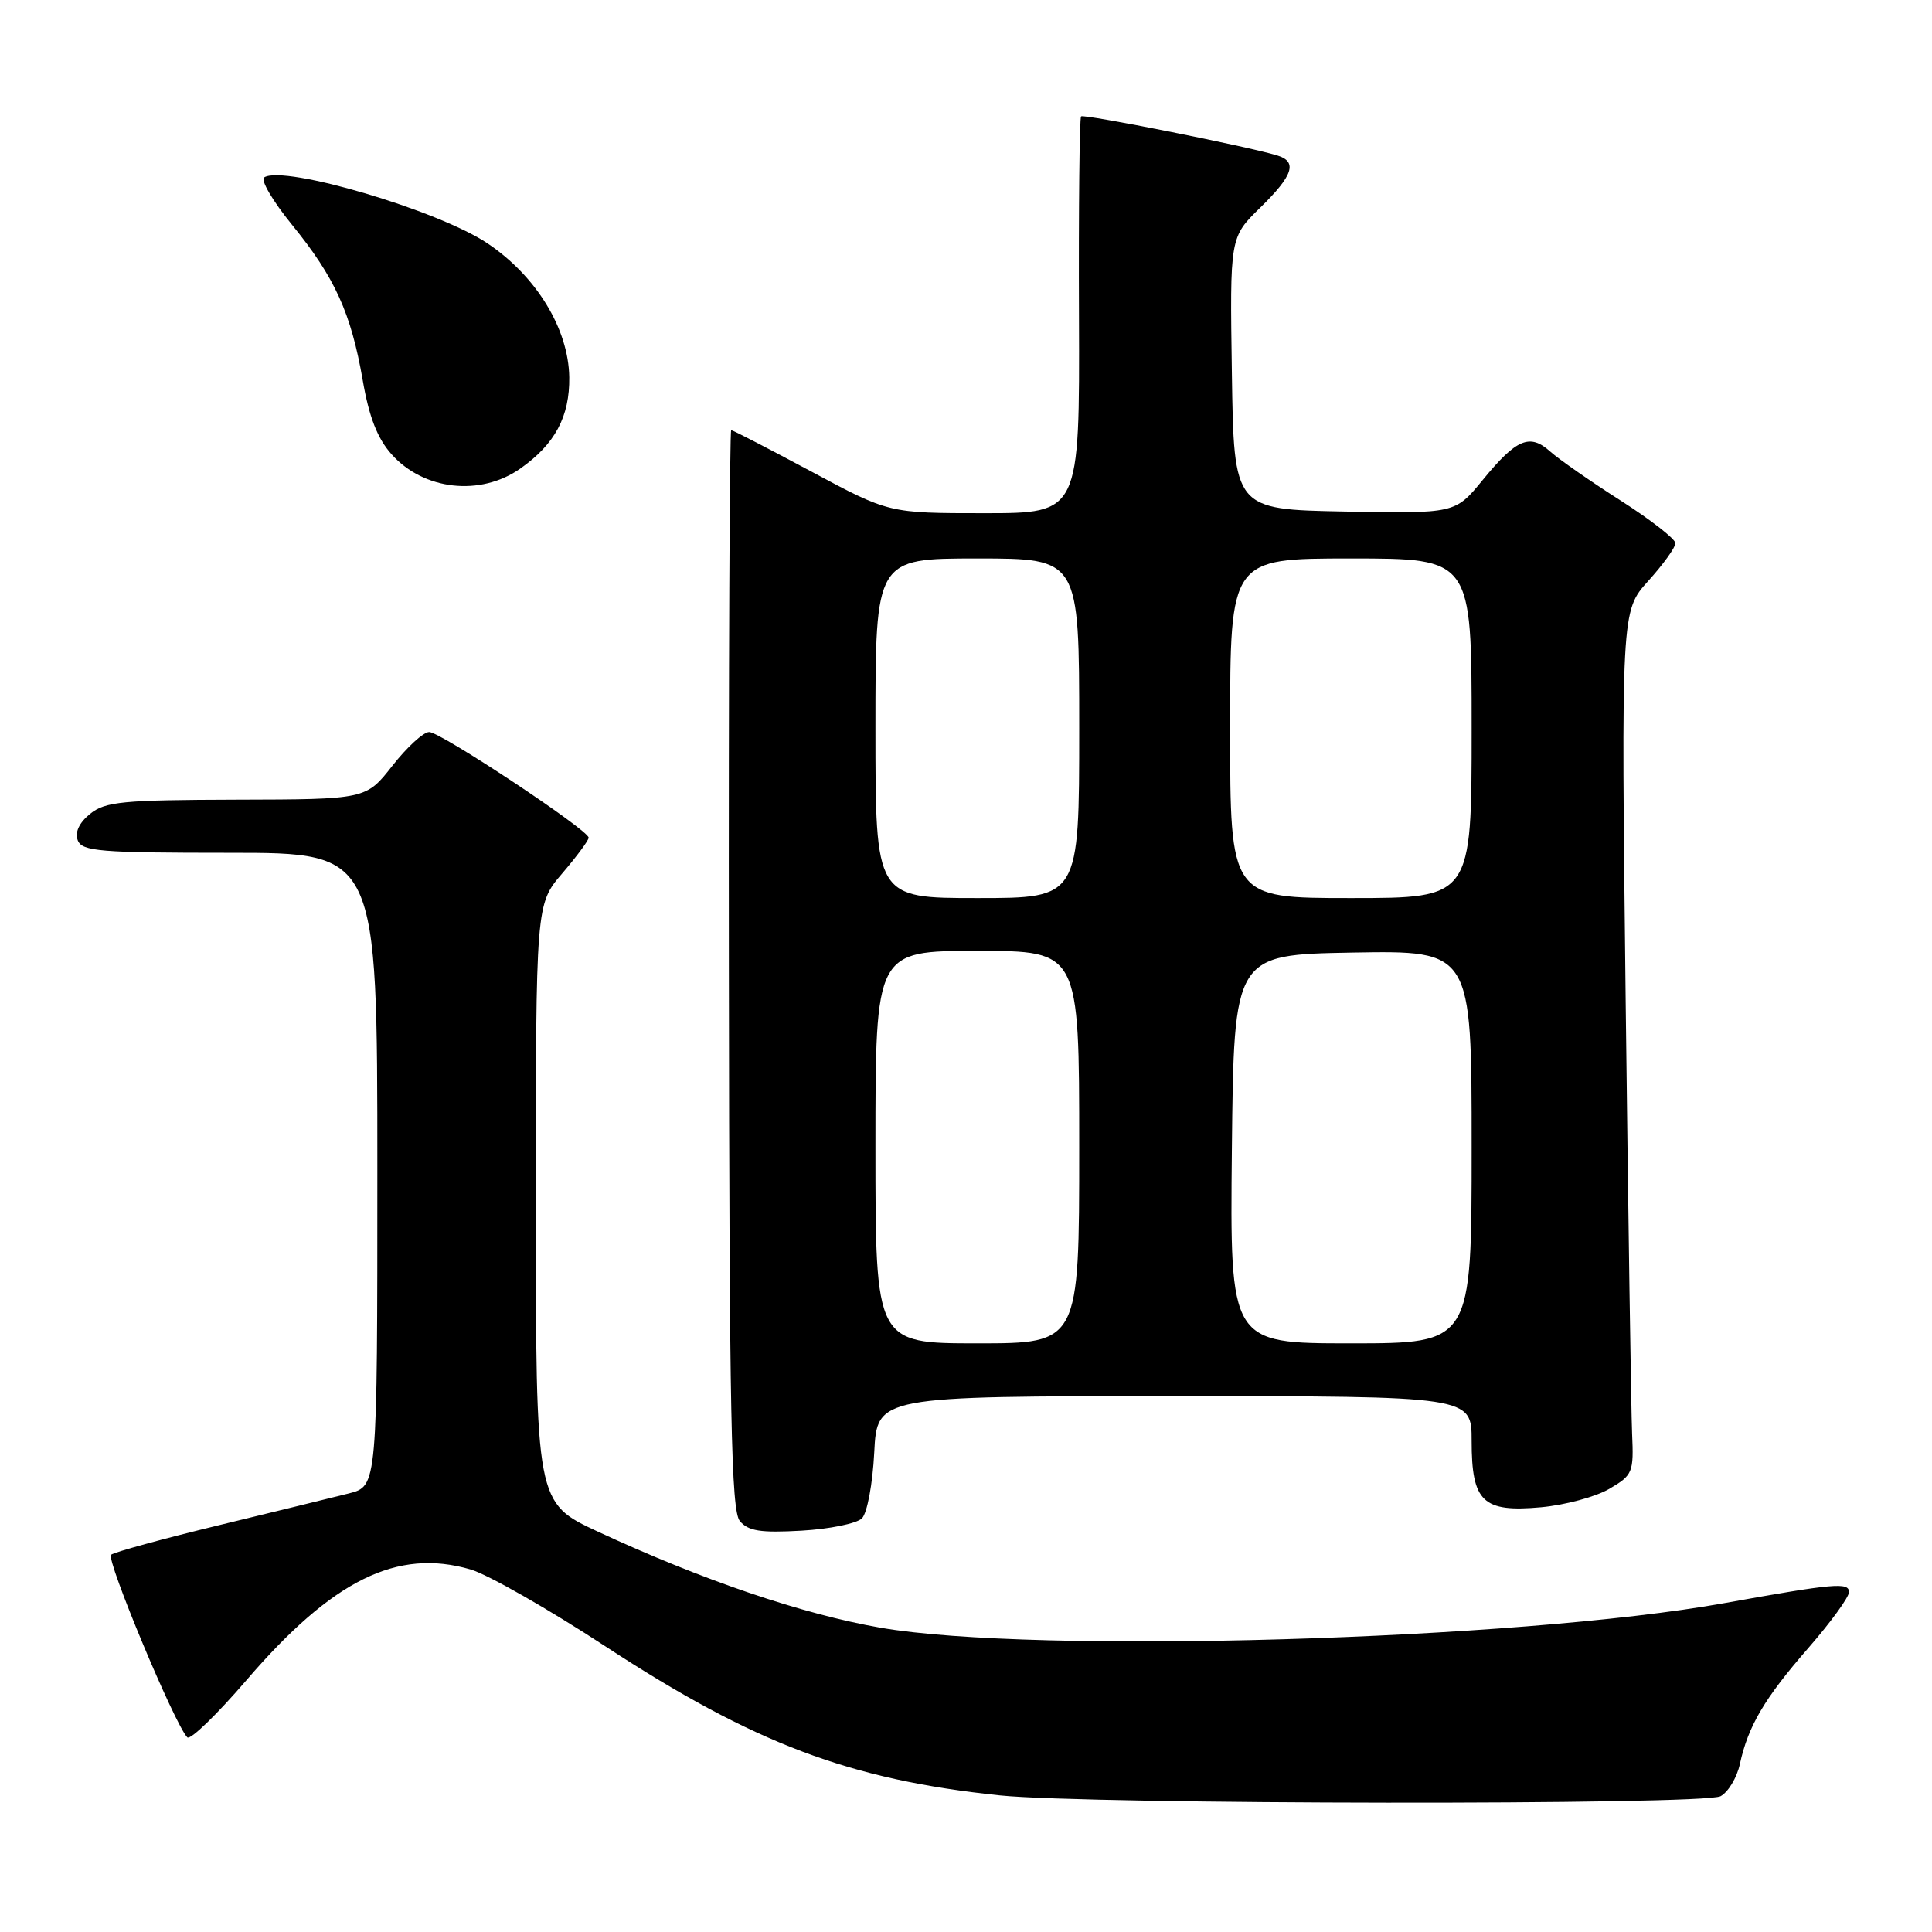 <?xml version="1.0" encoding="UTF-8" standalone="no"?>
<!DOCTYPE svg PUBLIC "-//W3C//DTD SVG 1.1//EN" "http://www.w3.org/Graphics/SVG/1.1/DTD/svg11.dtd" >
<svg xmlns="http://www.w3.org/2000/svg" xmlns:xlink="http://www.w3.org/1999/xlink" version="1.1" viewBox="0 0 256 256">
 <g >
 <path fill="currentColor"
d=" M 227.98 238.01 C 229.00 237.46 230.15 235.55 230.54 233.76 C 231.63 228.72 233.80 225.03 239.63 218.35 C 242.58 214.96 245.00 211.64 245.00 210.96 C 245.00 209.63 243.07 209.80 228.50 212.42 C 201.19 217.33 136.95 219.20 116.67 215.68 C 106.32 213.88 93.05 209.37 79.25 202.96 C 71.00 199.13 71.00 199.13 71.00 159.47 C 71.00 119.82 71.00 119.82 74.50 115.73 C 76.42 113.48 78.00 111.35 78.00 111.00 C 78.00 109.99 58.40 97.00 56.87 97.00 C 56.11 97.00 53.92 99.01 52.00 101.46 C 48.50 105.92 48.50 105.92 31.36 105.96 C 16.23 106.00 13.95 106.22 11.94 107.84 C 10.49 109.02 9.90 110.28 10.30 111.34 C 10.86 112.81 13.21 113.00 30.47 113.00 C 50.00 113.00 50.00 113.00 50.00 154.96 C 50.00 196.92 50.00 196.92 46.25 197.88 C 44.19 198.40 36.42 200.30 29.00 202.10 C 21.57 203.90 15.15 205.66 14.72 206.01 C 14.01 206.60 23.17 228.55 24.82 230.21 C 25.21 230.61 28.74 227.19 32.66 222.63 C 44.06 209.35 52.63 205.12 62.35 207.96 C 64.63 208.62 72.69 213.22 80.25 218.17 C 99.93 231.04 112.61 235.83 132.50 237.90 C 144.24 239.12 225.73 239.21 227.98 238.01 Z  M 114.21 201.19 C 114.91 200.49 115.63 196.62 115.84 192.47 C 116.22 185.00 116.22 185.00 155.61 185.00 C 195.00 185.00 195.00 185.00 195.00 190.93 C 195.00 199.01 196.47 200.42 204.19 199.72 C 207.38 199.43 211.45 198.33 213.24 197.28 C 216.35 195.46 216.49 195.12 216.26 189.94 C 216.13 186.95 215.75 161.20 215.41 132.73 C 214.81 80.96 214.81 80.96 218.40 76.98 C 220.38 74.79 222.00 72.54 222.00 71.98 C 222.00 71.42 218.74 68.88 214.75 66.33 C 210.76 63.79 206.56 60.86 205.41 59.83 C 202.70 57.40 200.94 58.14 196.46 63.61 C 192.82 68.05 192.82 68.05 178.16 67.78 C 163.50 67.50 163.50 67.50 163.23 49.47 C 162.96 31.45 162.96 31.45 166.98 27.52 C 171.36 23.24 171.95 21.43 169.25 20.60 C 165.34 19.40 143.59 15.07 143.25 15.42 C 143.04 15.63 142.91 27.54 142.97 41.90 C 143.06 68.00 143.06 68.00 130.43 68.00 C 117.80 68.00 117.80 68.00 107.54 62.50 C 101.90 59.48 97.11 57.00 96.89 57.00 C 96.68 57.00 96.53 89.15 96.58 128.44 C 96.64 187.62 96.89 200.16 98.03 201.54 C 99.14 202.87 100.77 203.13 106.19 202.82 C 109.91 202.61 113.53 201.87 114.21 201.19 Z  M 68.94 62.09 C 73.54 58.86 75.50 55.19 75.43 49.98 C 75.33 43.57 71.08 36.60 64.60 32.25 C 58.11 27.88 37.68 21.84 35.01 23.50 C 34.48 23.82 36.14 26.65 38.69 29.78 C 44.37 36.76 46.51 41.46 48.06 50.37 C 48.90 55.26 50.01 58.10 51.89 60.20 C 56.15 64.97 63.66 65.80 68.94 62.09 Z  M 116.00 152.00 C 116.00 126.00 116.00 126.00 129.50 126.00 C 143.00 126.00 143.00 126.00 143.00 152.00 C 143.00 178.00 143.00 178.00 129.50 178.00 C 116.00 178.00 116.00 178.00 116.00 152.00 Z  M 163.23 152.25 C 163.50 126.50 163.50 126.50 179.25 126.22 C 195.00 125.95 195.00 125.95 195.00 151.97 C 195.00 178.00 195.00 178.00 178.98 178.00 C 162.97 178.00 162.97 178.00 163.23 152.25 Z  M 116.00 96.50 C 116.00 74.00 116.00 74.00 129.50 74.00 C 143.00 74.00 143.00 74.00 143.00 96.50 C 143.00 119.00 143.00 119.00 129.50 119.00 C 116.00 119.00 116.00 119.00 116.00 96.50 Z  M 163.00 96.50 C 163.00 74.00 163.00 74.00 179.00 74.00 C 195.00 74.00 195.00 74.00 195.00 96.50 C 195.00 119.00 195.00 119.00 179.00 119.00 C 163.00 119.00 163.00 119.00 163.00 96.50 Z "/>
</g>
</svg>